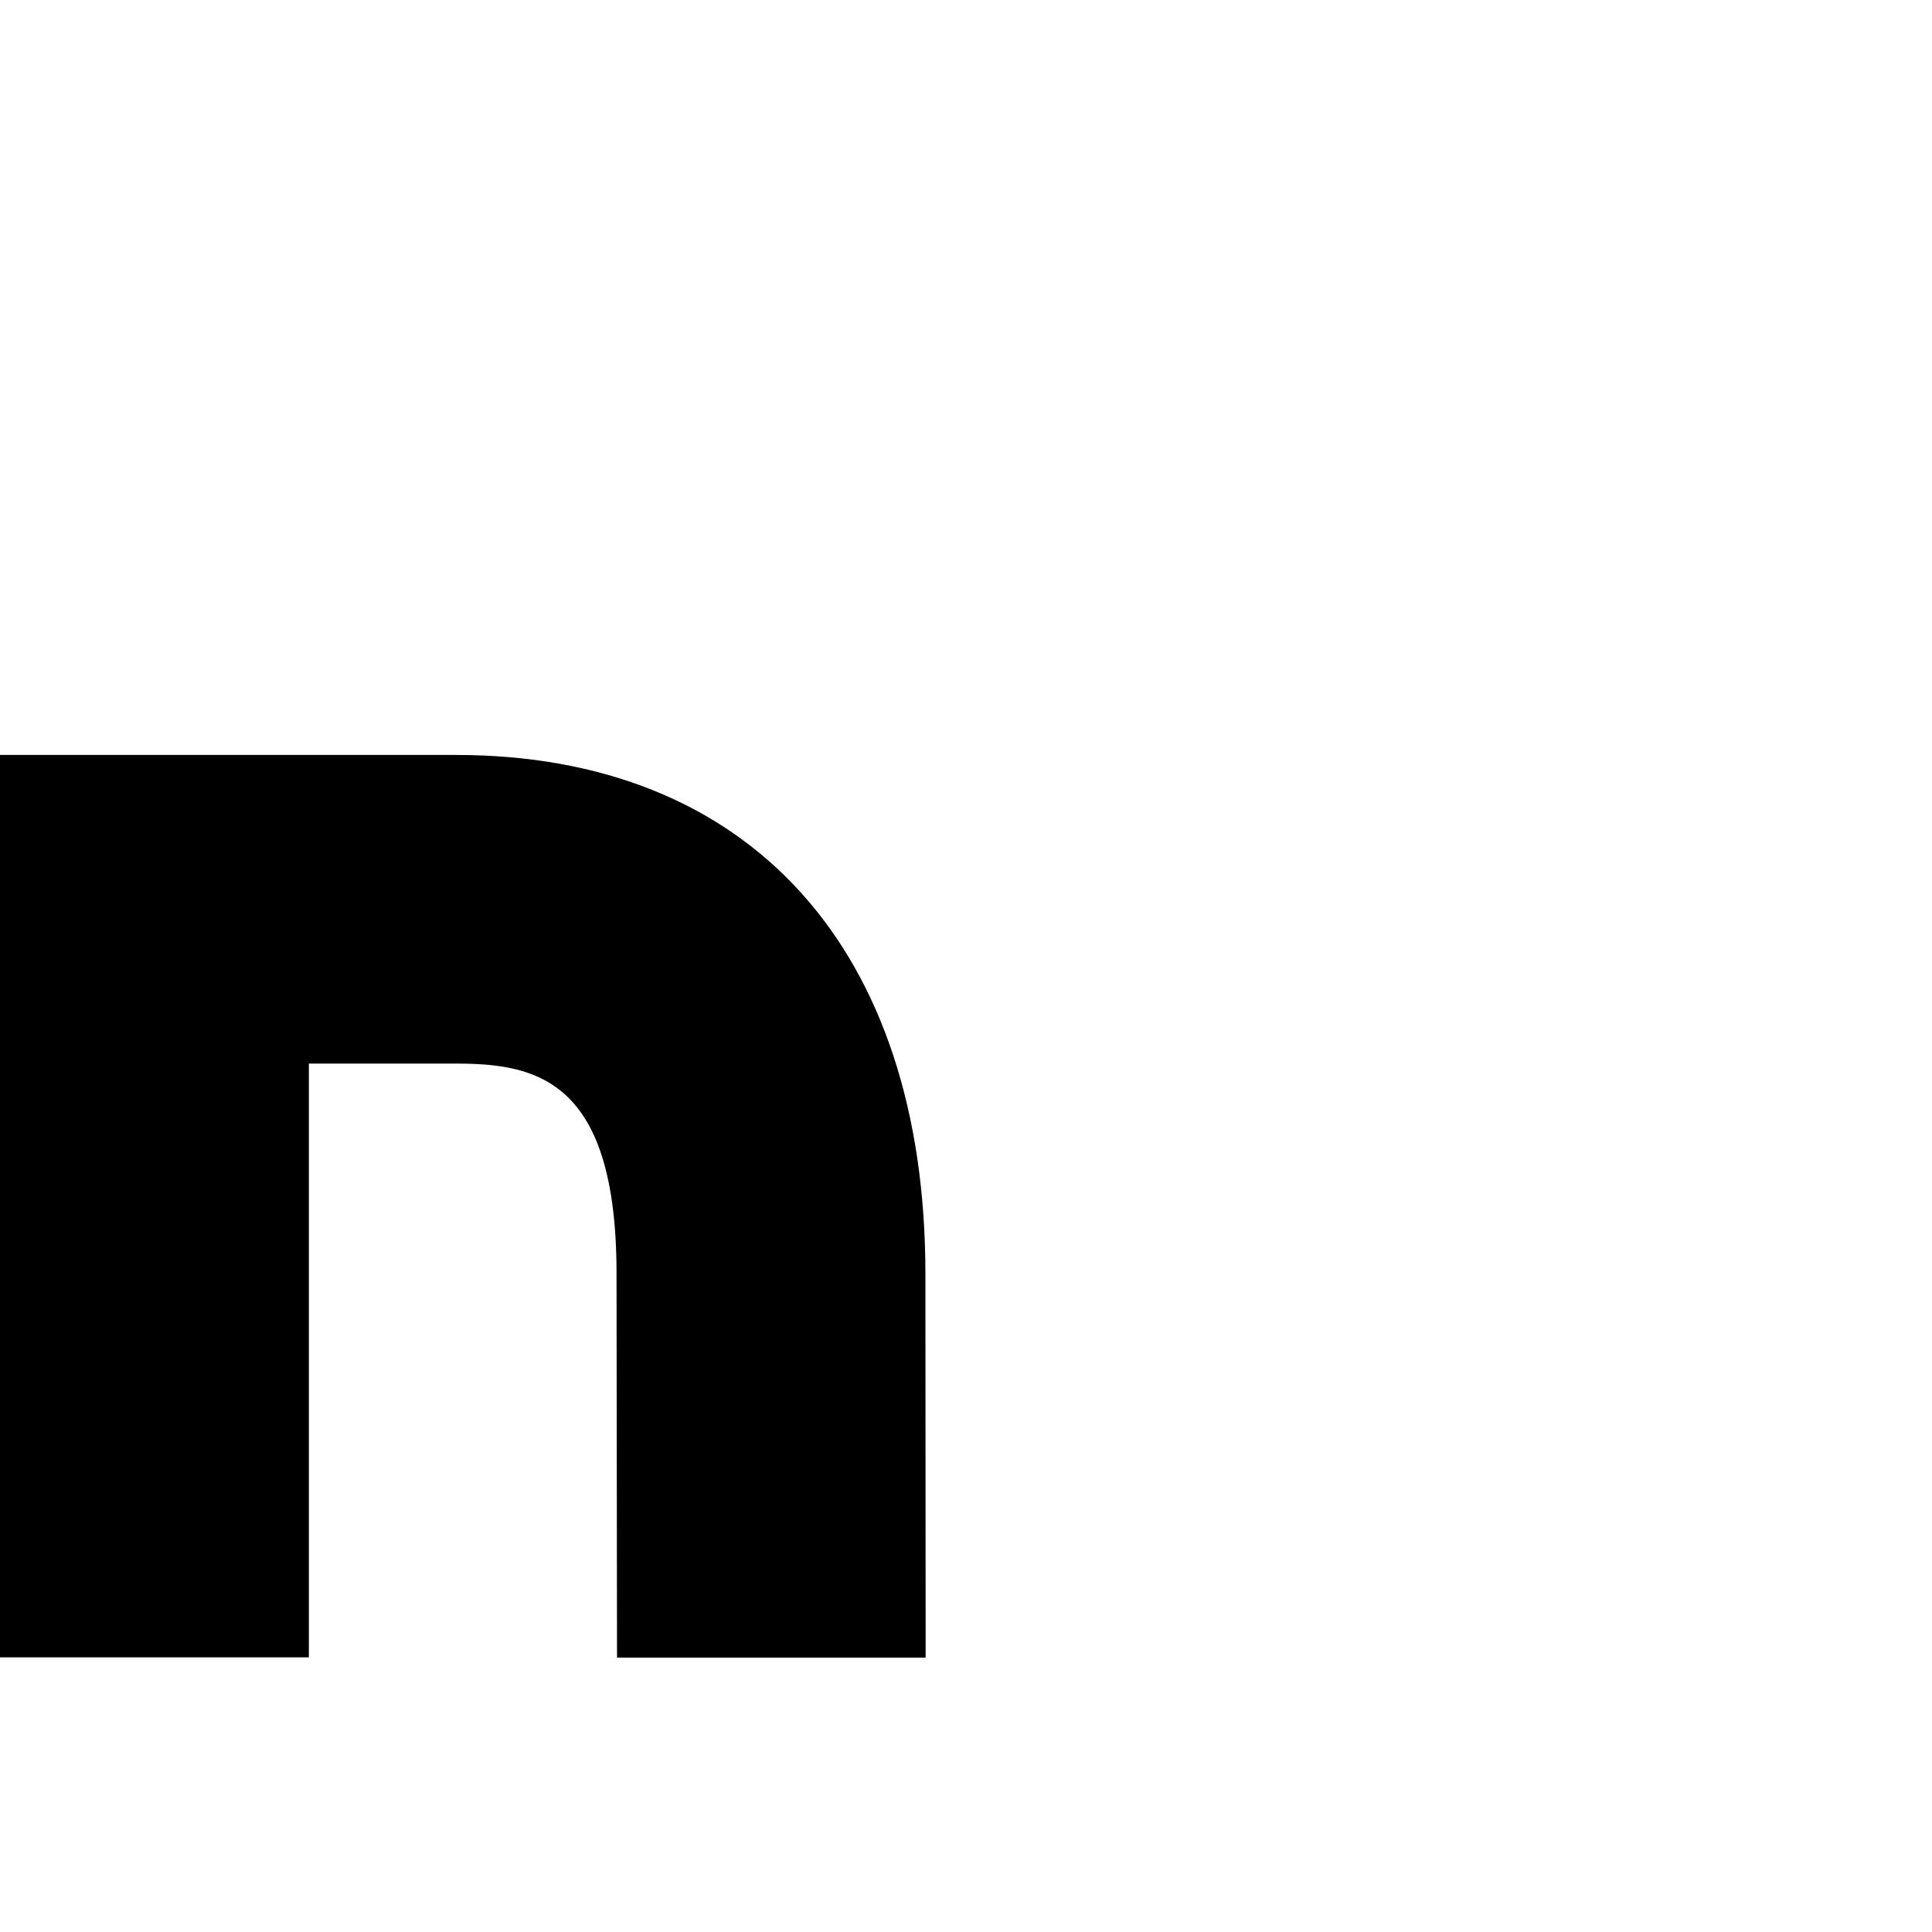 <svg version="1.1" xmlns="http://www.w3.org/2000/svg" xmlns:xlink="http://www.w3.org/1999/xlink" viewBox="0,0,790,790">
<g>
	<path d="M378.5,677.8H252.3l-0.2-157c0-79.2-32.5-85.9-65.7-85.9h-60.1v242.8H0V308.7h186.4c120.2,0,192,79.3,192,212.2
		L378.5,677.8z"/>
</g>
</svg>
